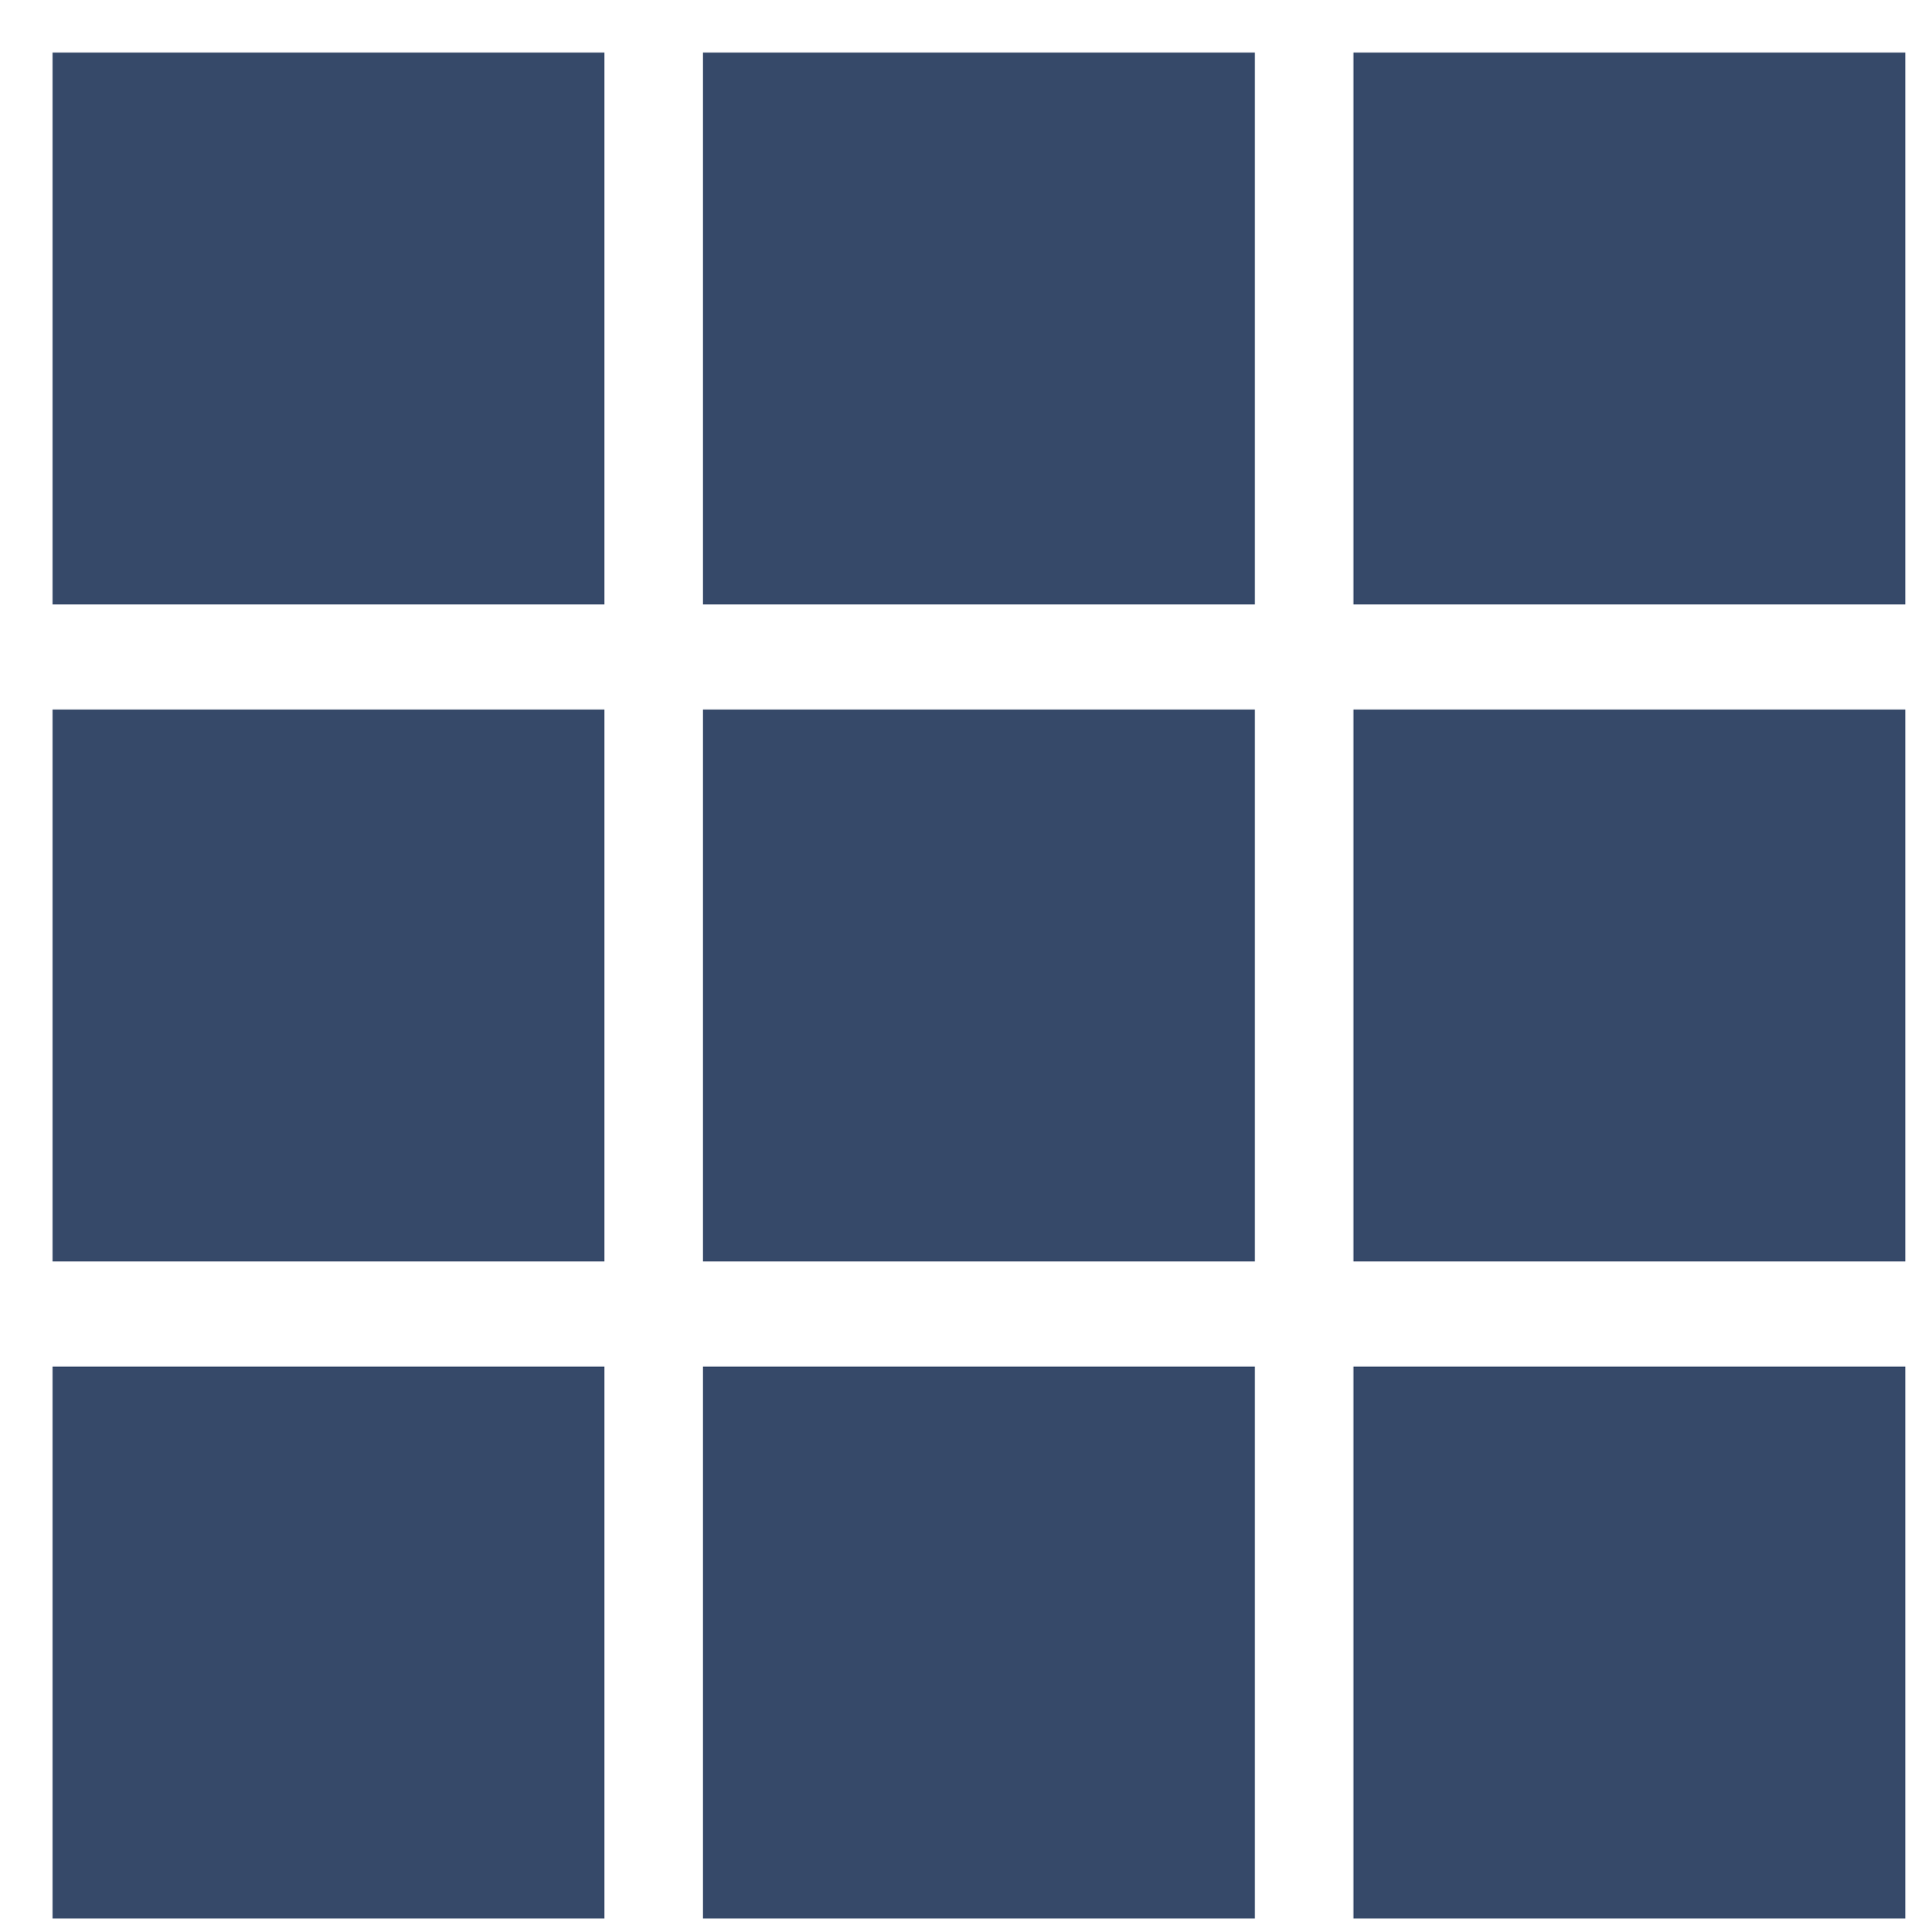 <svg width="293" height="294" viewBox="0 0 293 294" fill="none" xmlns="http://www.w3.org/2000/svg">
<g clip-path="url(#clip0_442_141)">
<g filter="url(#filter0_d_442_141)">
<rect width="84" height="84" fill="#364969"/>
<rect y="100" width="84" height="84" fill="#364969"/>
<rect y="200" width="84" height="84" fill="#364969"/>
<rect x="99" width="84" height="84" fill="#364969"/>
<rect x="99" y="100" width="84" height="84" fill="#364969"/>
<rect x="99" y="200" width="84" height="84" fill="#364969"/>
<rect x="198" width="84" height="84" fill="#364969"/>
<rect x="198" y="100" width="84" height="84" fill="#364969"/>
<rect x="198" y="200" width="84" height="84" fill="#364969"/>
</g>
</g>
<defs>
<filter id="filter0_d_442_141" x="0" y="0" width="298" height="300" filterUnits="userSpaceOnUse" color-interpolation-filters="sRGB">
<feFlood flood-opacity="0" result="BackgroundImageFix"/>
<feColorMatrix in="SourceAlpha" type="matrix" values="0 0 0 0 0 0 0 0 0 0 0 0 0 0 0 0 0 0 127 0" result="hardAlpha"/>
<feOffset dx="8" dy="8"/>
<feGaussianBlur stdDeviation="4"/>
<feComposite in2="hardAlpha" operator="out"/>
<feColorMatrix type="matrix" values="0 0 0 0 0 0 0 0 0 0 0 0 0 0 0 0 0 0 0.25 0"/>
<feBlend mode="normal" in2="BackgroundImageFix" result="effect1_dropShadow_442_141"/>
<feBlend mode="normal" in="SourceGraphic" in2="effect1_dropShadow_442_141" result="shape"/>
</filter>
<clipPath id="clip0_442_141">
<rect width="293" height="294" fill="white"/>
</clipPath>
</defs>
</svg>
